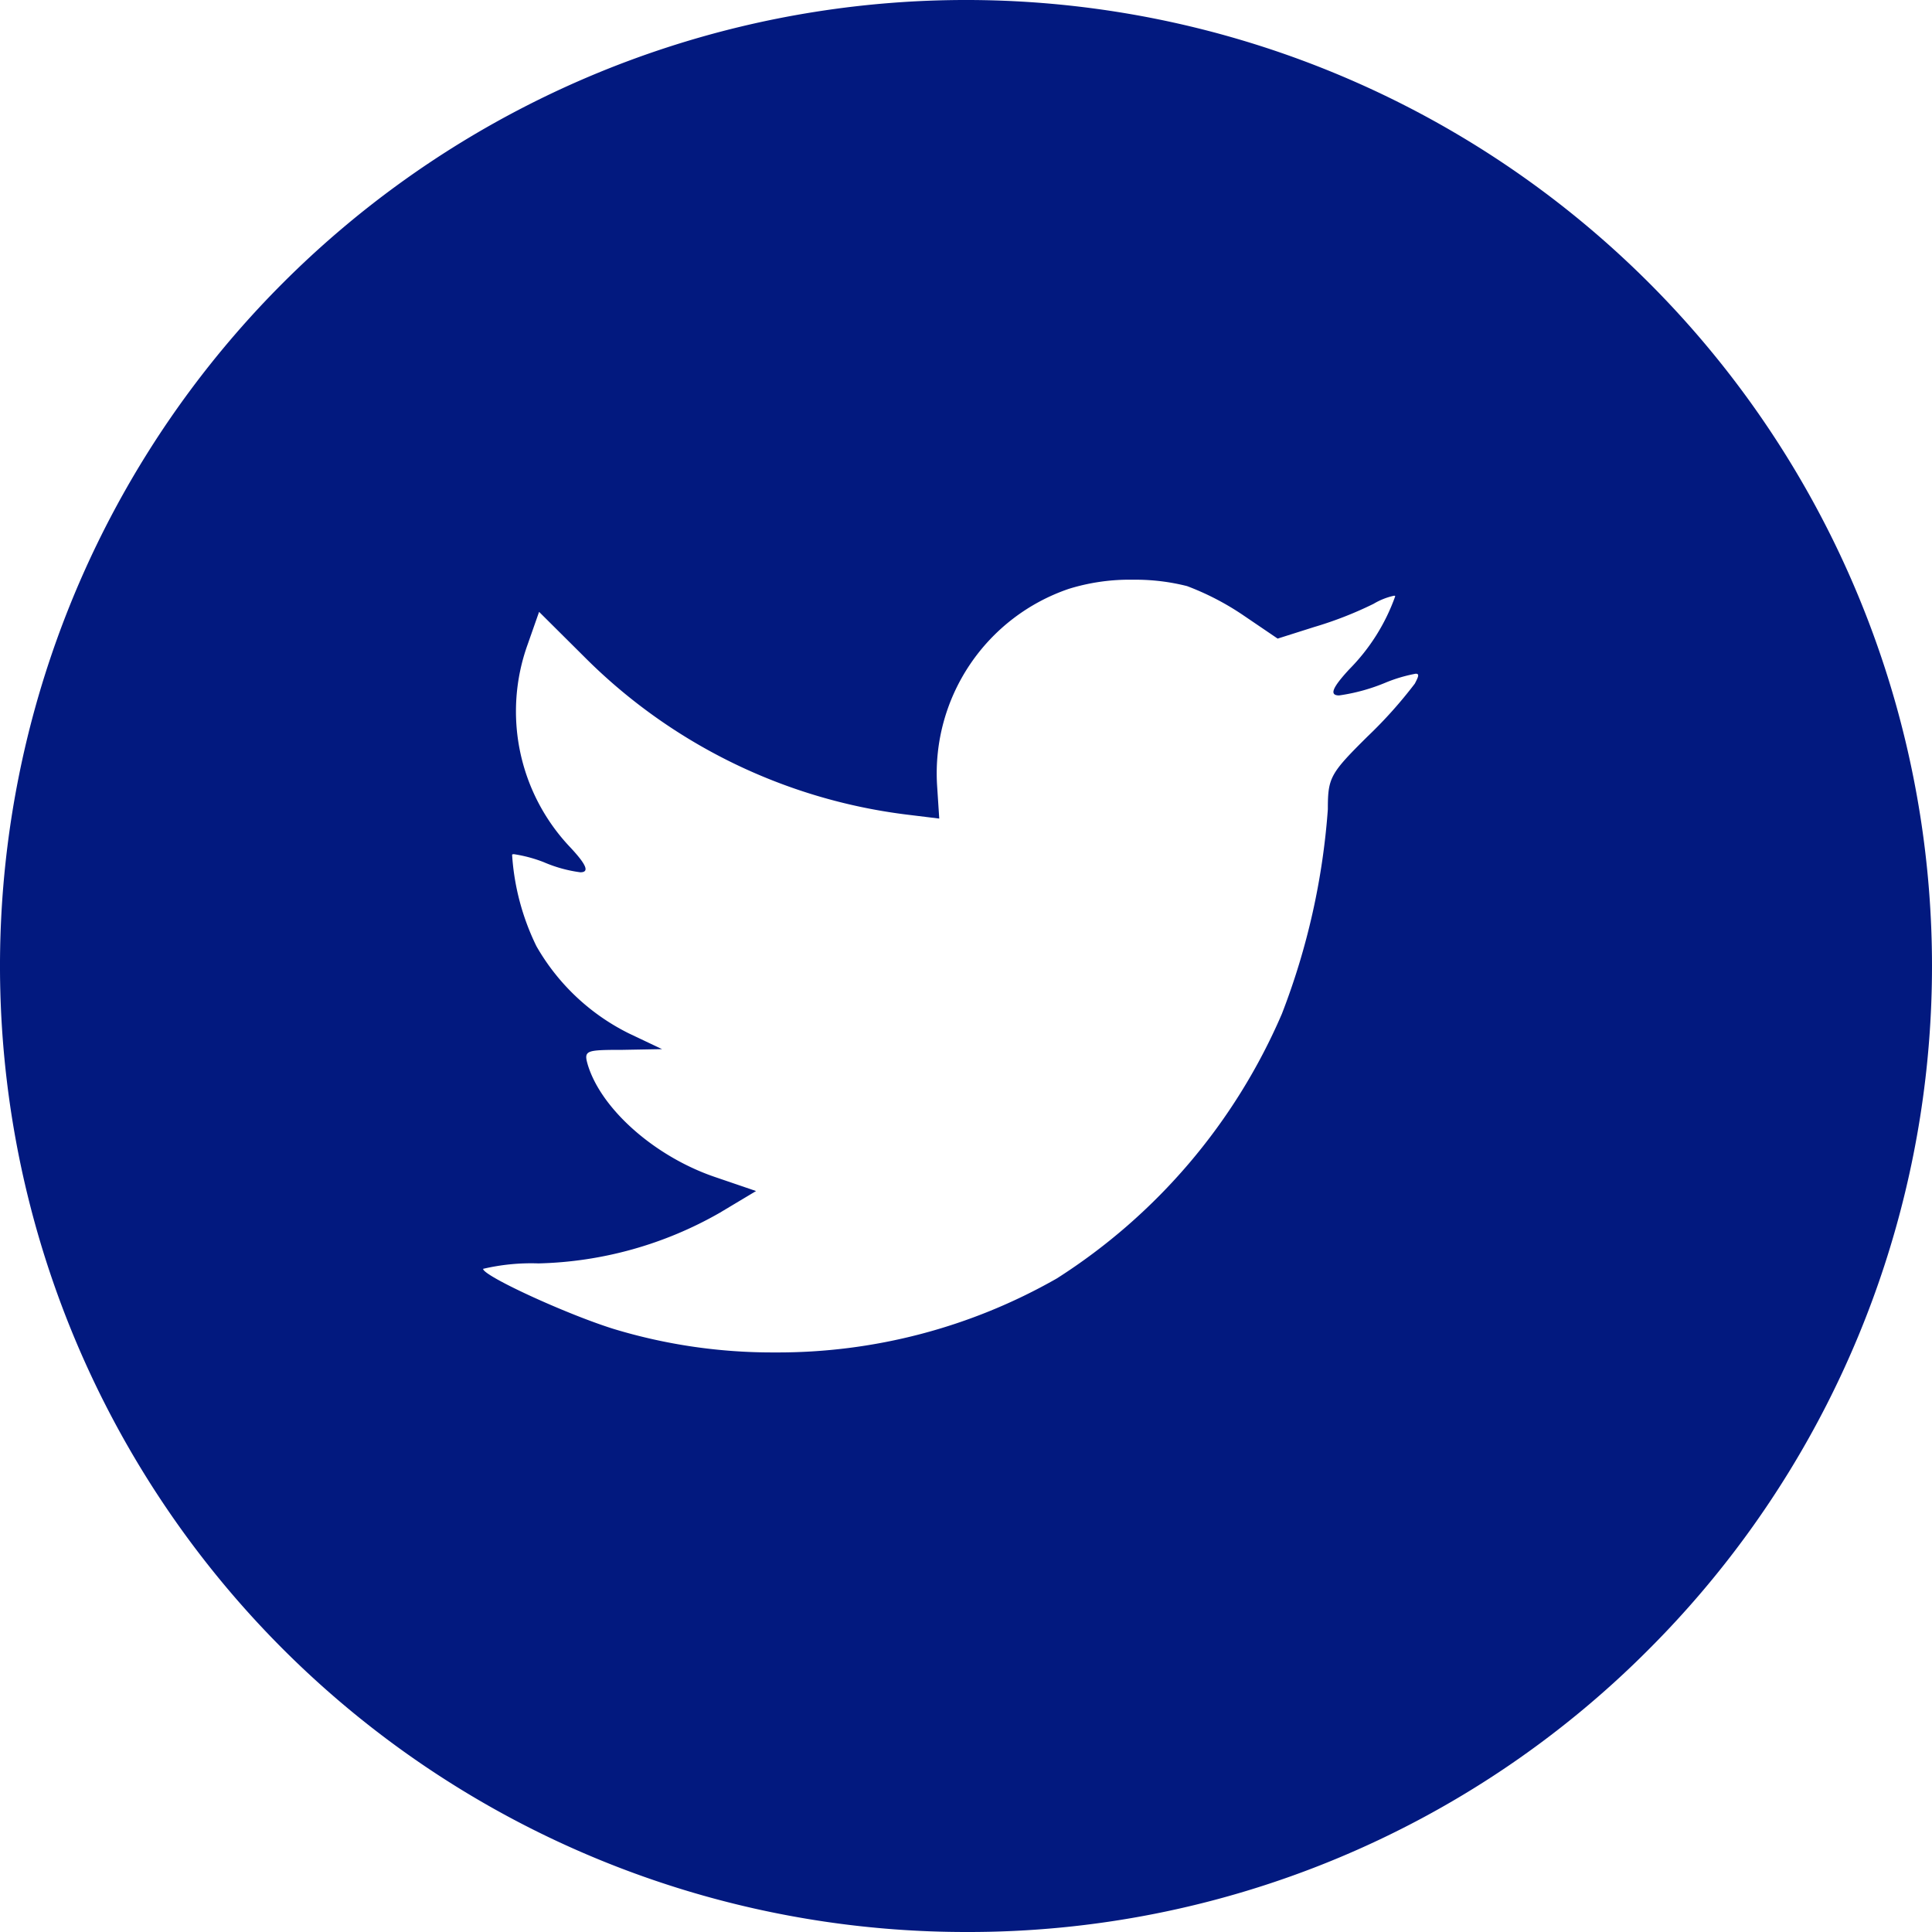 <svg xmlns="http://www.w3.org/2000/svg" width="65" height="65" viewBox="0 0 65 65"><defs><style>.a{fill:#02197f;}</style></defs><g transform="translate(0 -0.302)"><path class="a" d="M32.5,65A32.5,32.5,0,0,1,9.519,9.519,32.5,32.5,0,1,1,55.481,55.481,32.287,32.287,0,0,1,32.5,65ZM17.292,28.738c-.035,0-.056.006-.063.018a8.189,8.189,0,0,0,.817,3.075,7.334,7.334,0,0,0,3.115,2.938l1.113.528-1.318.024c-.817,0-1.111.011-1.2.132-.058.076-.03.2.02.373.454,1.489,2.243,3.072,4.252,3.764l1.409.481-1.228.735a12.89,12.89,0,0,1-6.091,1.7,7.051,7.051,0,0,0-1.865.183c0,.236,2.788,1.52,4.387,2.02a18.371,18.371,0,0,0,5.417.792,18.926,18.926,0,0,0,9.5-2.49,19.854,19.854,0,0,0,7.57-8.9,23.773,23.773,0,0,0,1.547-6.885c0-1.064.075-1.2,1.342-2.455A15.034,15.034,0,0,0,47.6,23c.083-.16.133-.261.105-.307-.011-.018-.035-.027-.073-.027a5.062,5.062,0,0,0-.986.288,6.369,6.369,0,0,1-1.593.443c-.1,0-.161-.023-.183-.072-.049-.112.113-.362.525-.808a6.672,6.672,0,0,0,1.545-2.455c0-.013-.013-.02-.038-.02a2.289,2.289,0,0,0-.69.273,12.627,12.627,0,0,1-2,.781l-1.227.389-1.115-.757a9.067,9.067,0,0,0-1.932-1.009,7.064,7.064,0,0,0-1.817-.215,6.9,6.9,0,0,0-2.161.307,6.558,6.558,0,0,0-4.433,6.61L31.6,27.54,30.458,27.4a18.53,18.53,0,0,1-10.821-5.323l-1.5-1.492-.386,1.1A6.64,6.64,0,0,0,19.16,28.48c.411.436.58.691.532.8-.02.045-.074.067-.168.067a4.606,4.606,0,0,1-1.229-.34A4.687,4.687,0,0,0,17.292,28.738Z" transform="translate(0 0.302)"/></g></svg>